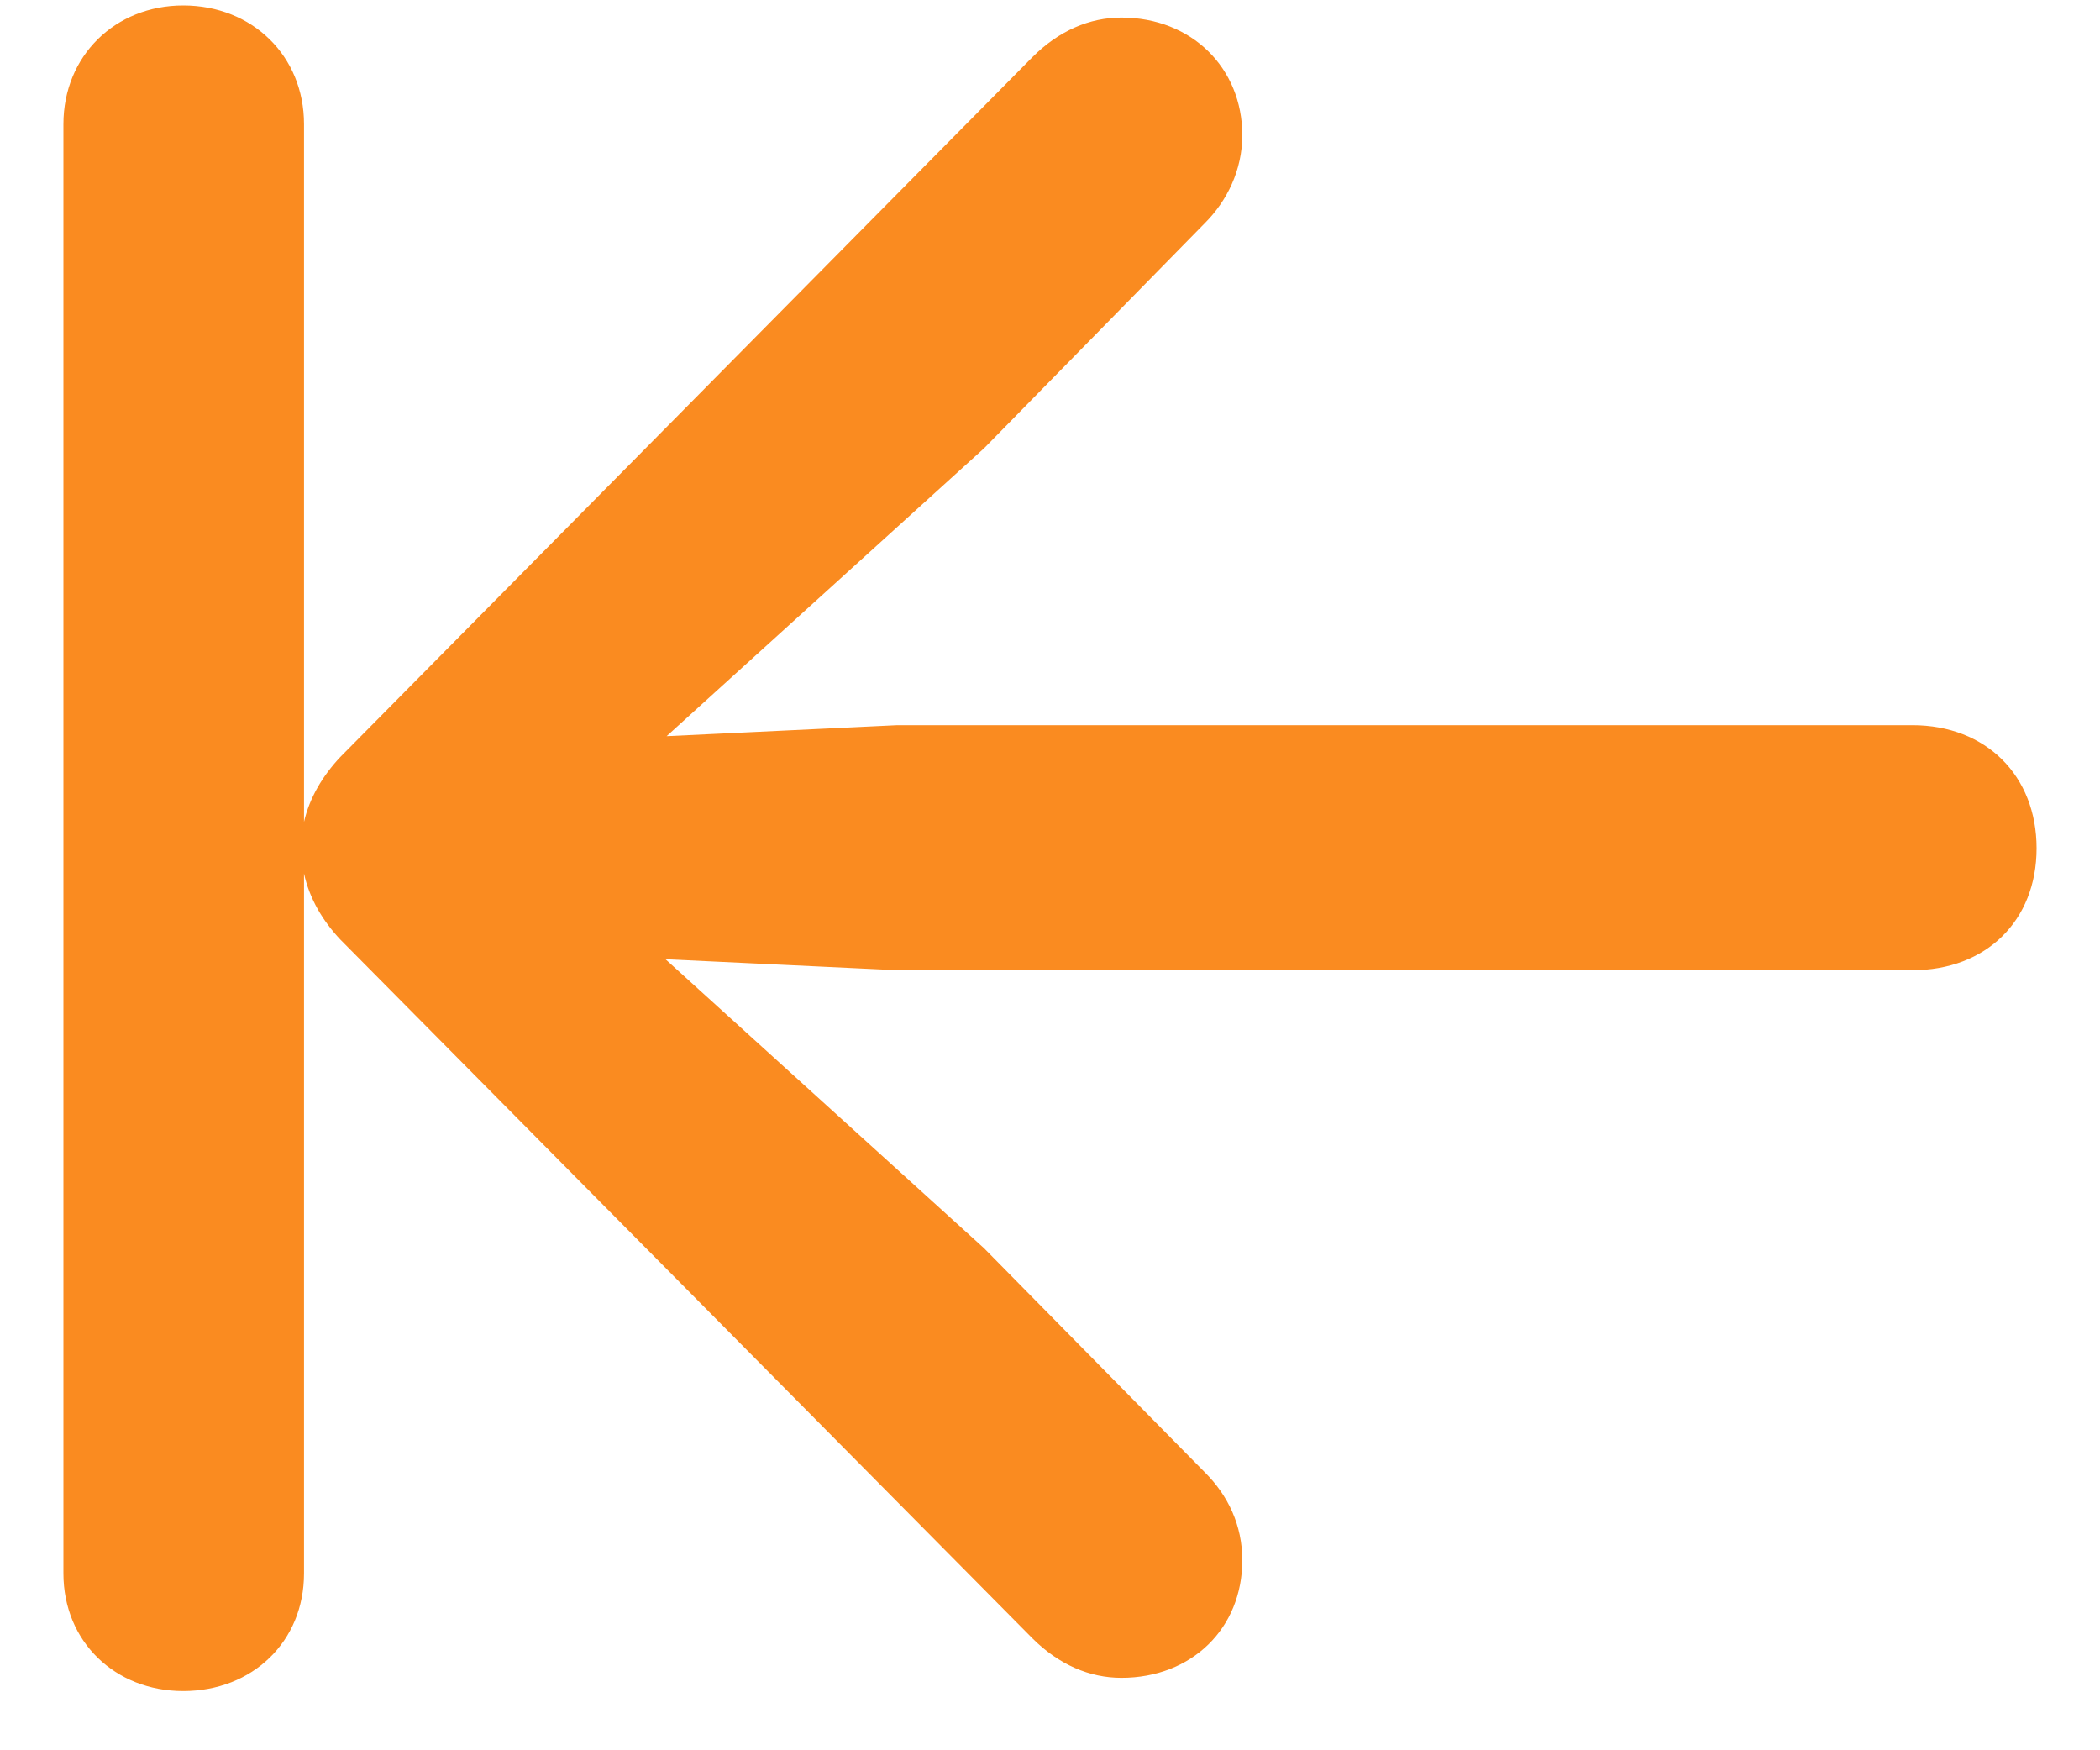 <svg width="30" height="25" viewBox="0 0 30 25" fill="none" xmlns="http://www.w3.org/2000/svg">
<path d="M4.343 22.474V12.477C4.422 12.838 4.61 13.152 4.861 13.419L14.749 23.401C15.126 23.777 15.565 23.965 16.02 23.965C17.025 23.965 17.747 23.259 17.747 22.286C17.747 21.784 17.543 21.36 17.213 21.031L14.058 17.829L9.507 13.701L12.818 13.858H27.32C28.372 13.858 29.094 13.152 29.094 12.116C29.094 11.08 28.372 10.358 27.32 10.358H12.818L9.523 10.515L14.058 6.403L17.213 3.186C17.527 2.872 17.747 2.432 17.747 1.93C17.747 0.973 17.025 0.251 16.02 0.251C15.565 0.251 15.126 0.439 14.749 0.816L4.861 10.813C4.61 11.08 4.422 11.394 4.343 11.739V1.773C4.343 0.8 3.606 0.078 2.617 0.078C1.644 0.078 0.906 0.8 0.906 1.773V22.474C0.906 23.448 1.644 24.154 2.617 24.154C3.606 24.154 4.343 23.448 4.343 22.474Z" fill="#FA8B20"/>
</svg>
